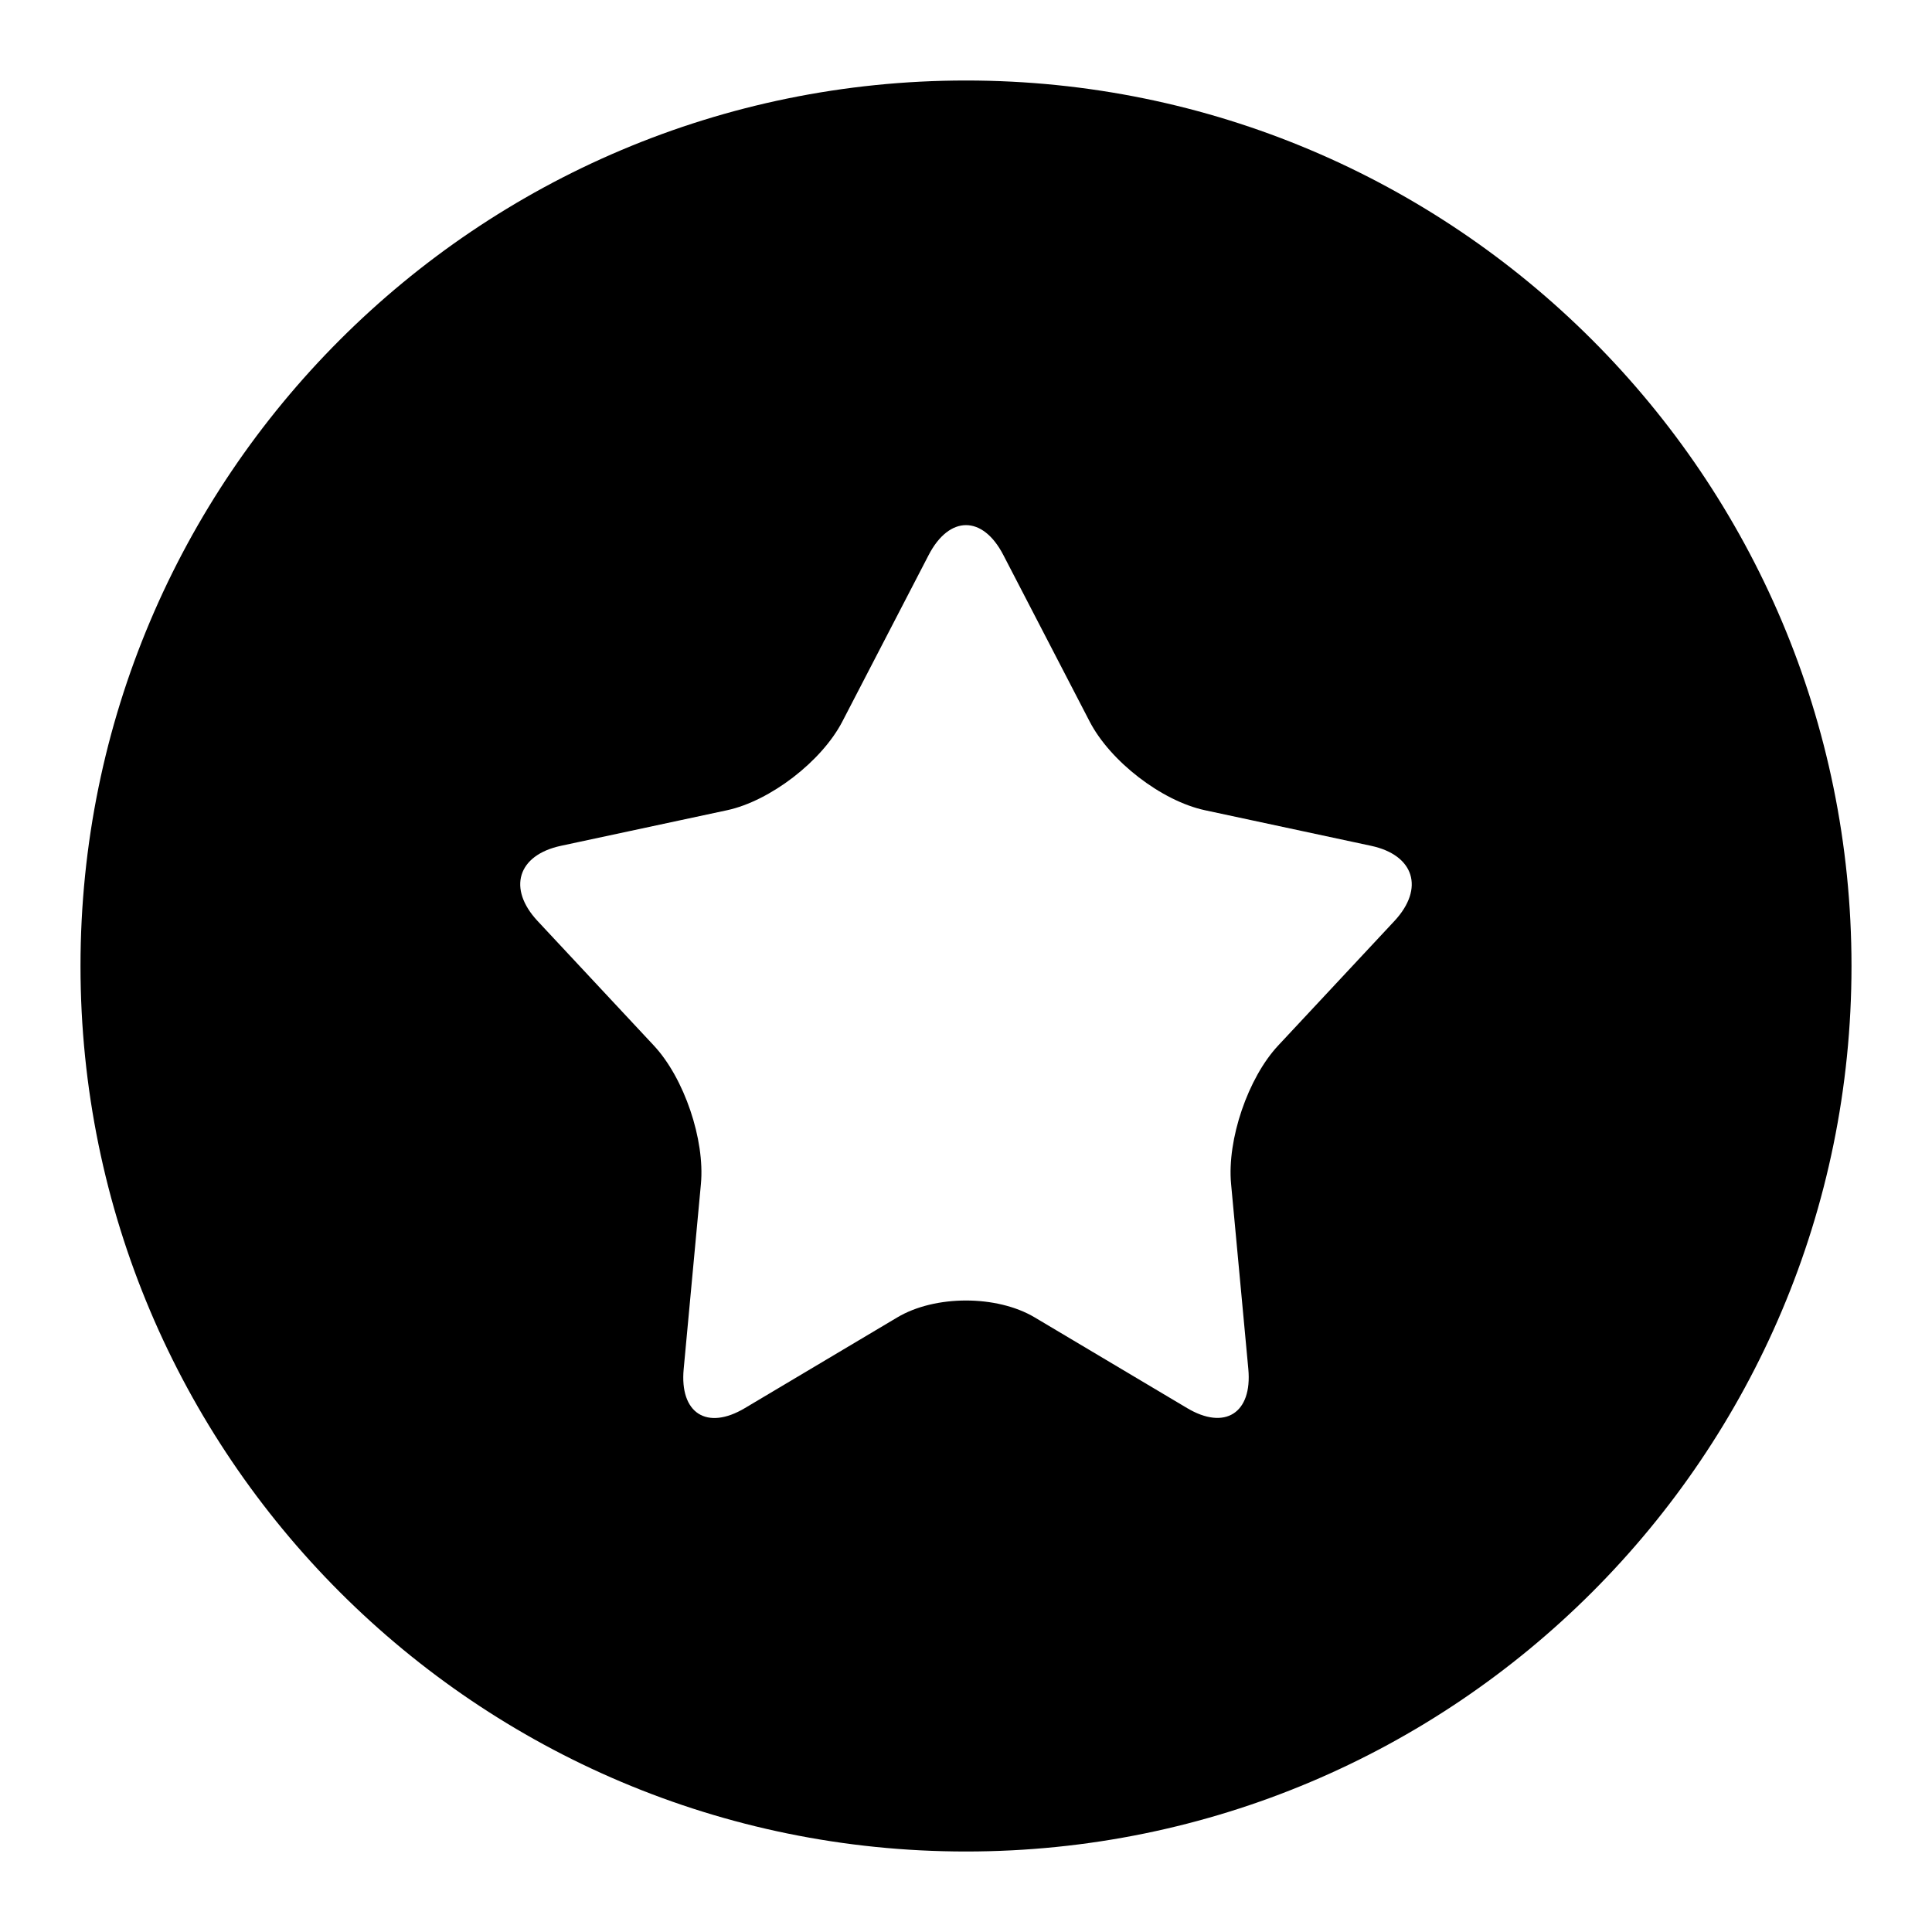 <?xml version="1.0" standalone="no"?><!DOCTYPE svg PUBLIC "-//W3C//DTD SVG 1.1//EN" "http://www.w3.org/Graphics/SVG/1.1/DTD/svg11.dtd"><svg t="1634143754737" class="icon" viewBox="0 0 1024 1024" version="1.1" xmlns="http://www.w3.org/2000/svg" p-id="5123" xmlns:xlink="http://www.w3.org/1999/xlink" width="200" height="200"><defs><style type="text/css"></style></defs><path d="M512 981.333C252.8 981.333 42.667 771.2 42.667 512S252.8 42.667 512 42.667s469.333 210.133 469.333 469.333-210.133 469.333-469.333 469.333z m36.395-283.093l80.811 48.085c19.968 11.904 34.603 2.688 32.427-20.736l-9.131-98.048c-2.219-23.509 8.96-56.277 24.96-73.387l61.611-66.005c16.128-17.323 10.411-34.987-12.373-39.851l-88.064-18.859c-23.04-4.949-50.176-25.941-61.099-47.019l-45.739-88.235c-10.965-21.205-28.672-21.077-39.595 0l-45.739 88.235c-10.965 21.163-38.315 42.112-61.099 47.019l-88.064 18.859c-23.04 4.949-28.373 22.699-12.373 39.851l61.611 66.005c16.128 17.28 27.136 49.963 24.96 73.387l-9.131 98.048c-2.219 23.509 12.331 32.725 32.427 20.736l80.811-48.085c19.968-11.904 52.693-11.947 72.789 0z" p-id="5124"></path></svg>